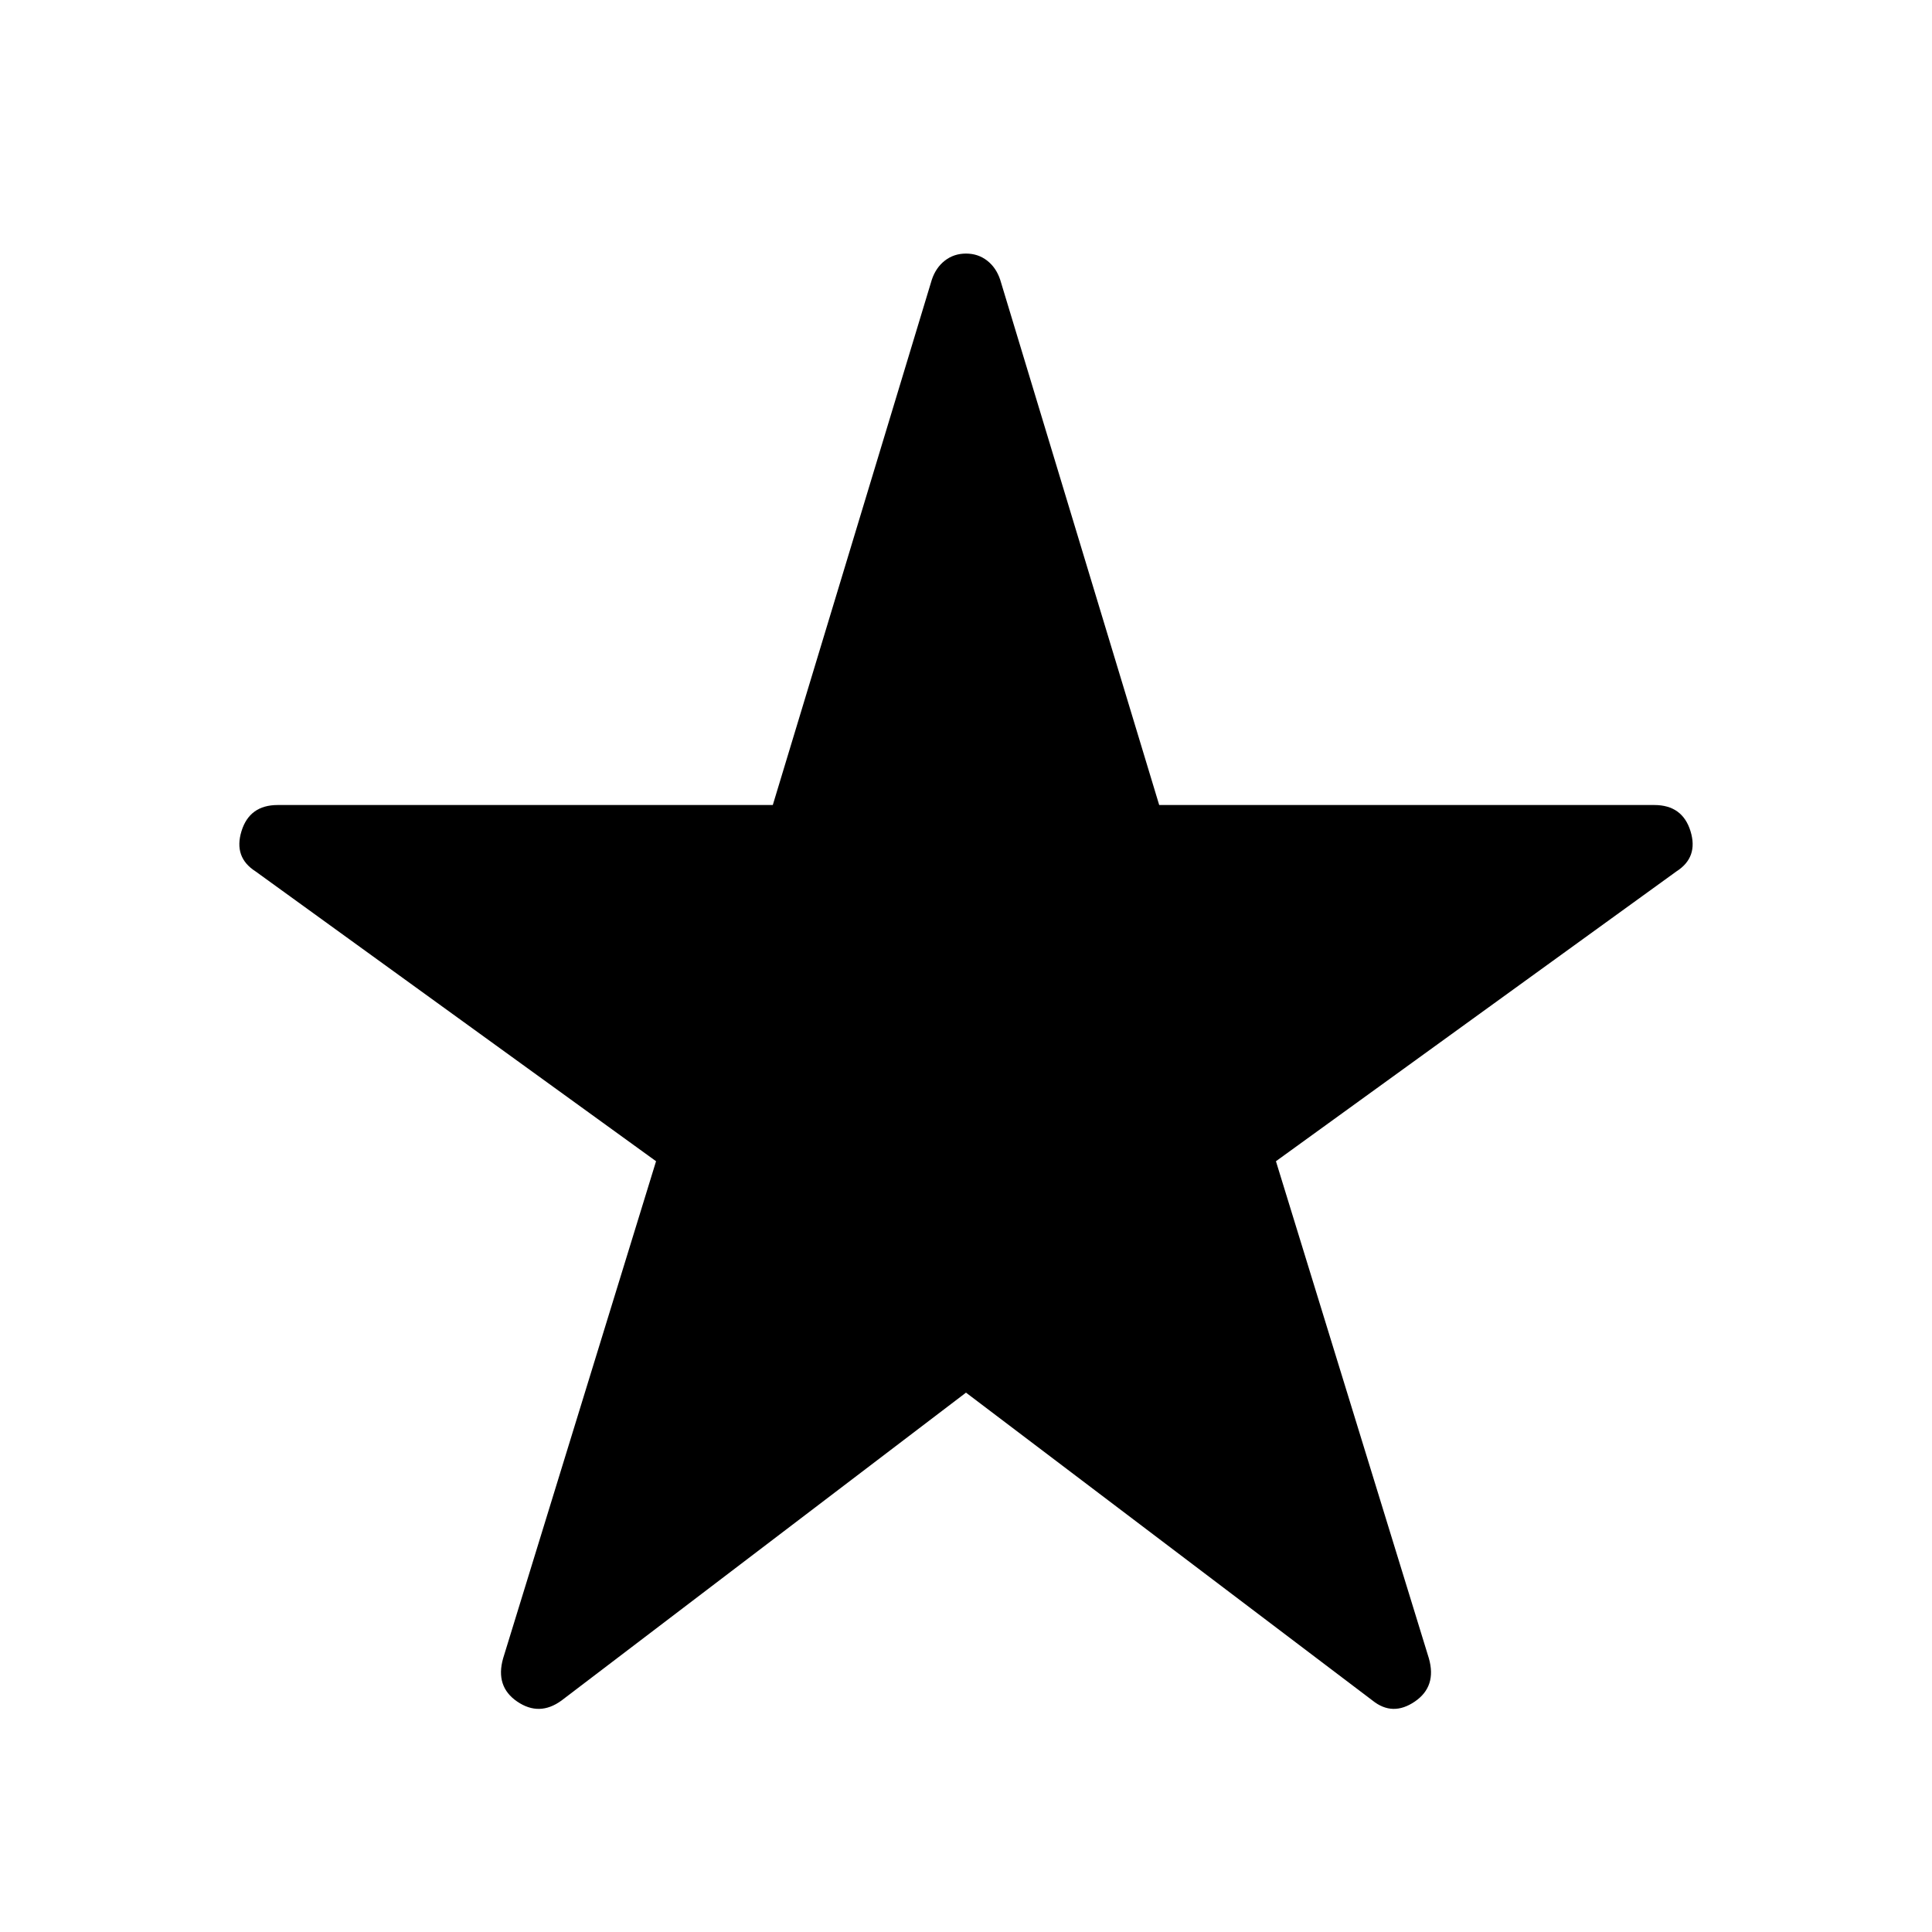 <svg xmlns="http://www.w3.org/2000/svg" height="40" width="40"><path d="M11.625 35.208q-.458.334-.917.021-.458-.312-.291-.896l3.166-10.291-8.291-6q-.459-.292-.292-.834.167-.541.75-.541H16l3.292-10.875q.083-.25.27-.396.188-.146.438-.146t.438.146q.187.146.27.396L24 16.667h10.25q.583 0 .75.541.167.542-.292.834l-8.291 6 3.166 10.291q.167.584-.291.896-.459.313-.875-.021L20 28.833Z"/></svg>